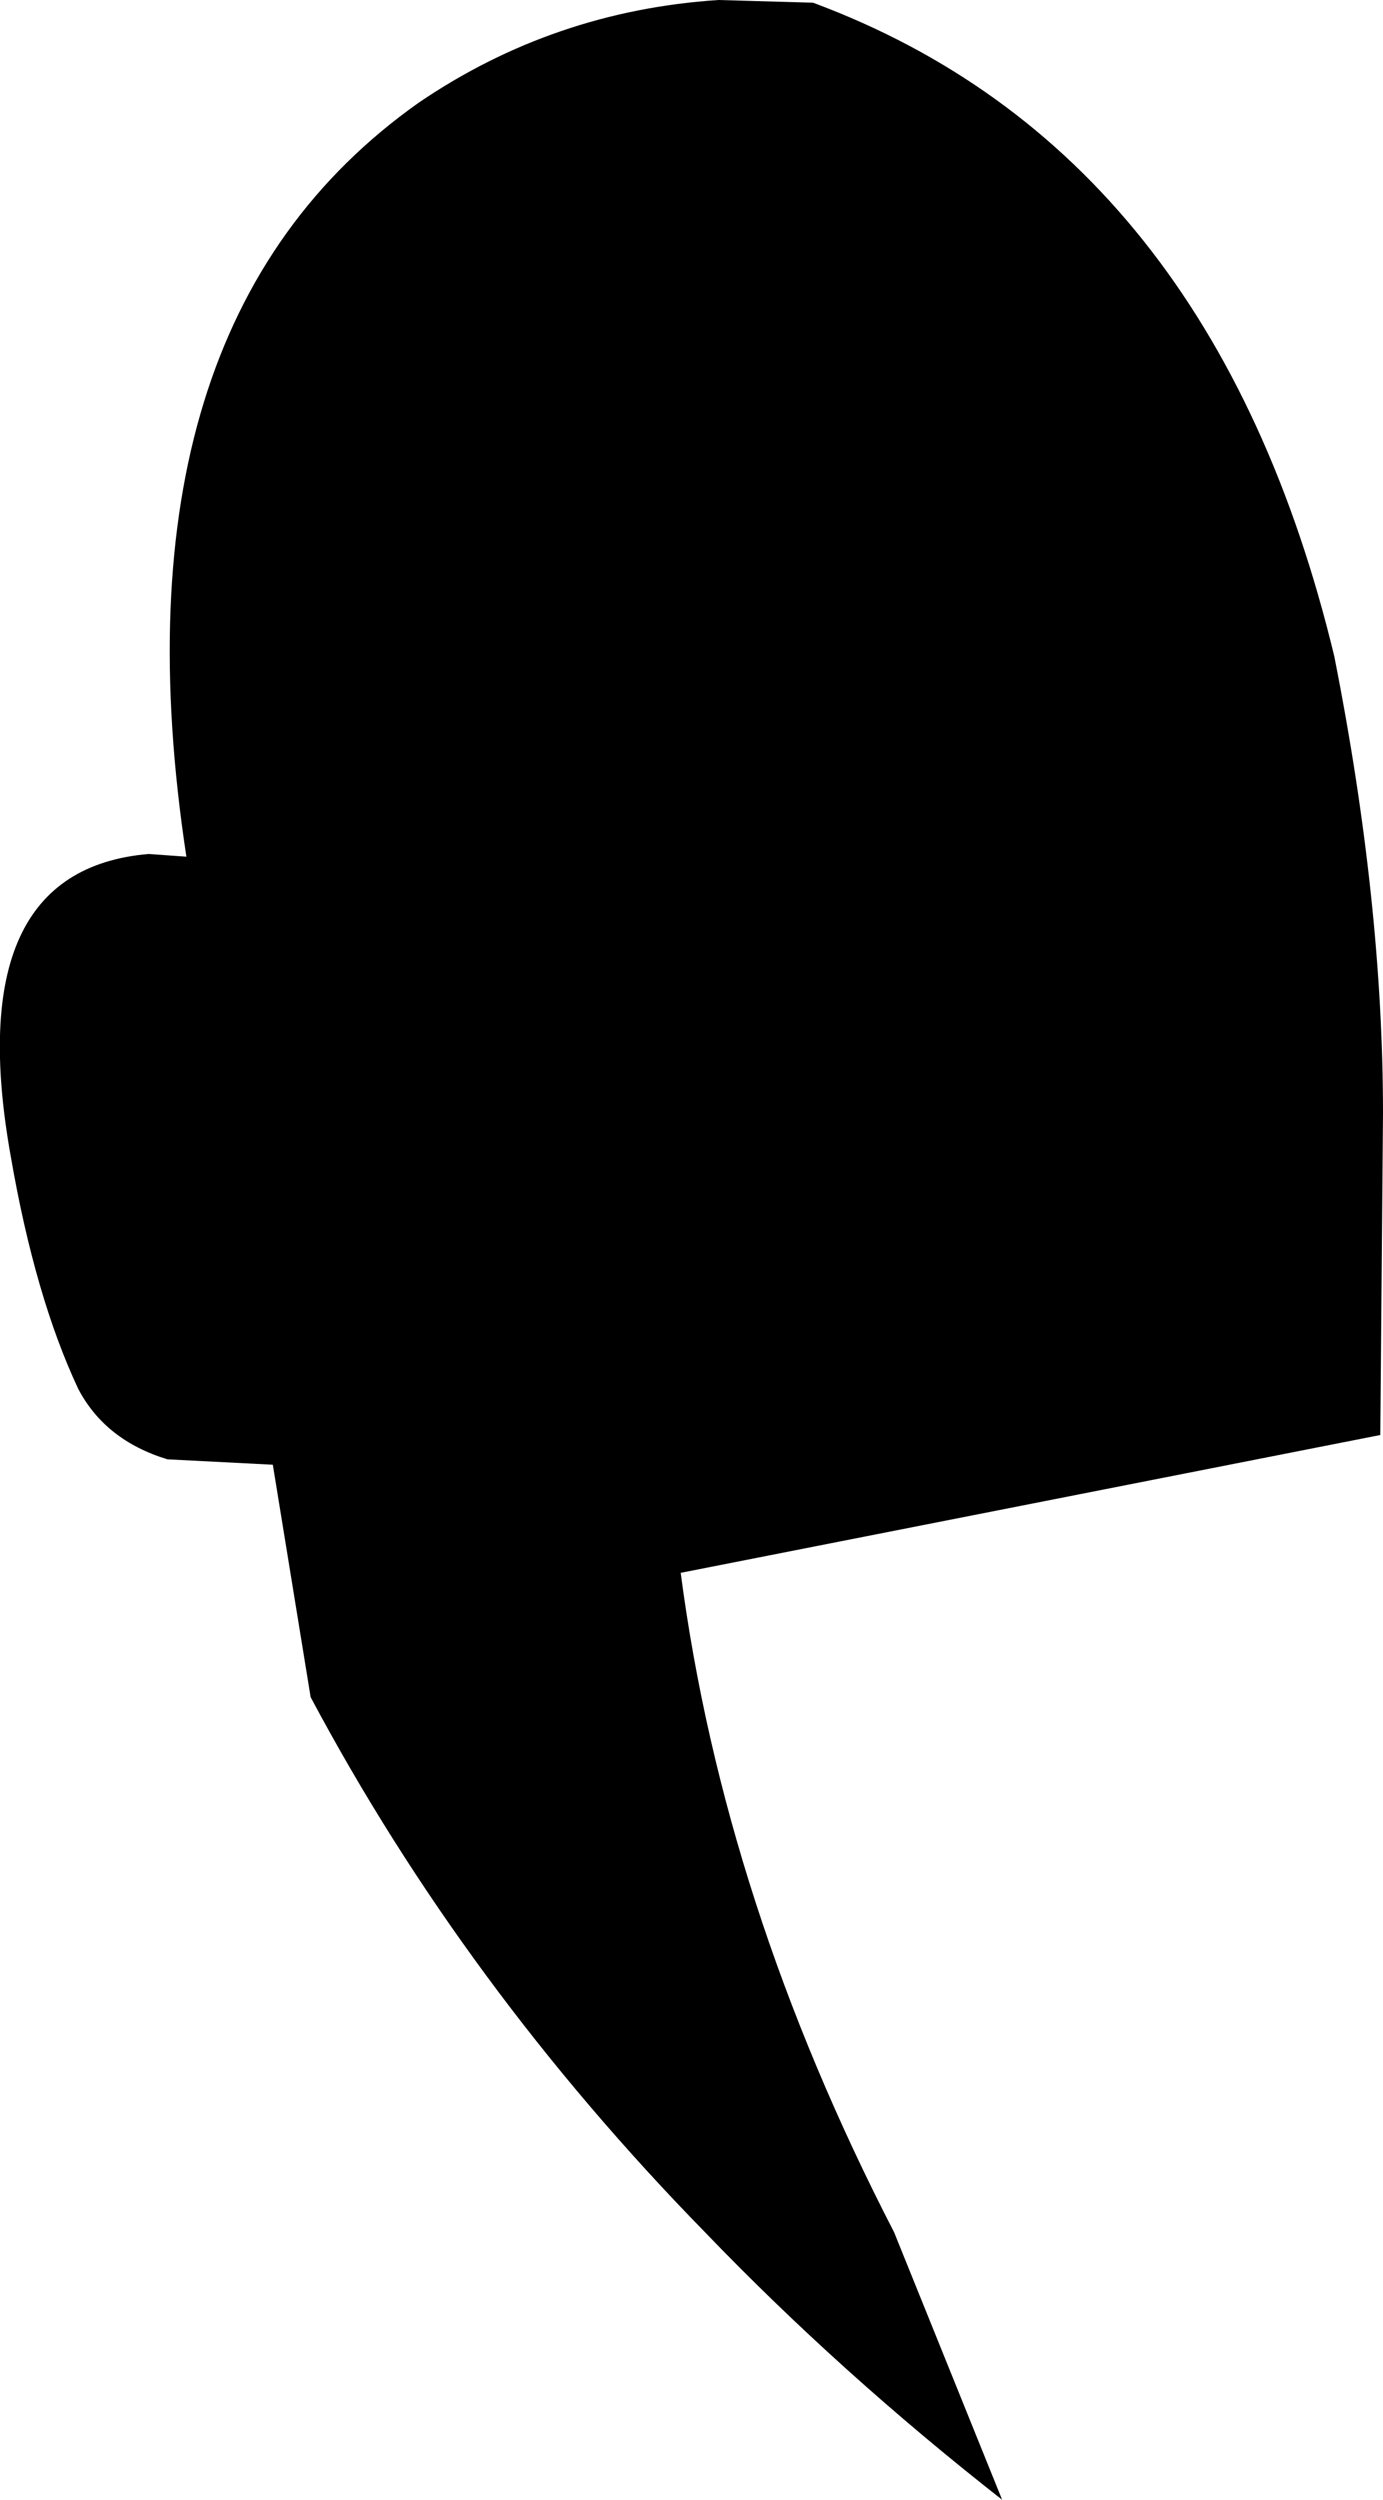 <?xml version="1.0" encoding="UTF-8" standalone="no"?>
<svg xmlns:xlink="http://www.w3.org/1999/xlink" height="46.25px" width="25.6px" xmlns="http://www.w3.org/2000/svg">
  <g transform="matrix(1.0, 0.0, 0.0, 1.0, -185.4, -89.95)">
    <path d="M200.45 90.0 Q207.85 92.75 210.1 102.1 211.0 106.65 211.0 110.55 L210.95 116.5 198.0 119.05 Q198.8 125.15 201.95 131.25 L203.95 136.2 Q200.95 133.85 198.45 131.25 194.0 126.7 191.15 121.35 L190.45 117.05 188.5 116.95 Q187.35 116.6 186.85 115.65 186.05 113.95 185.6 111.35 184.65 106.05 188.15 105.75 L188.85 105.8 Q187.35 95.95 193.15 91.85 195.65 90.15 198.7 89.95 L200.45 90.0" fill="#000000" fill-rule="evenodd" stroke="none"/>
  </g>
</svg>
